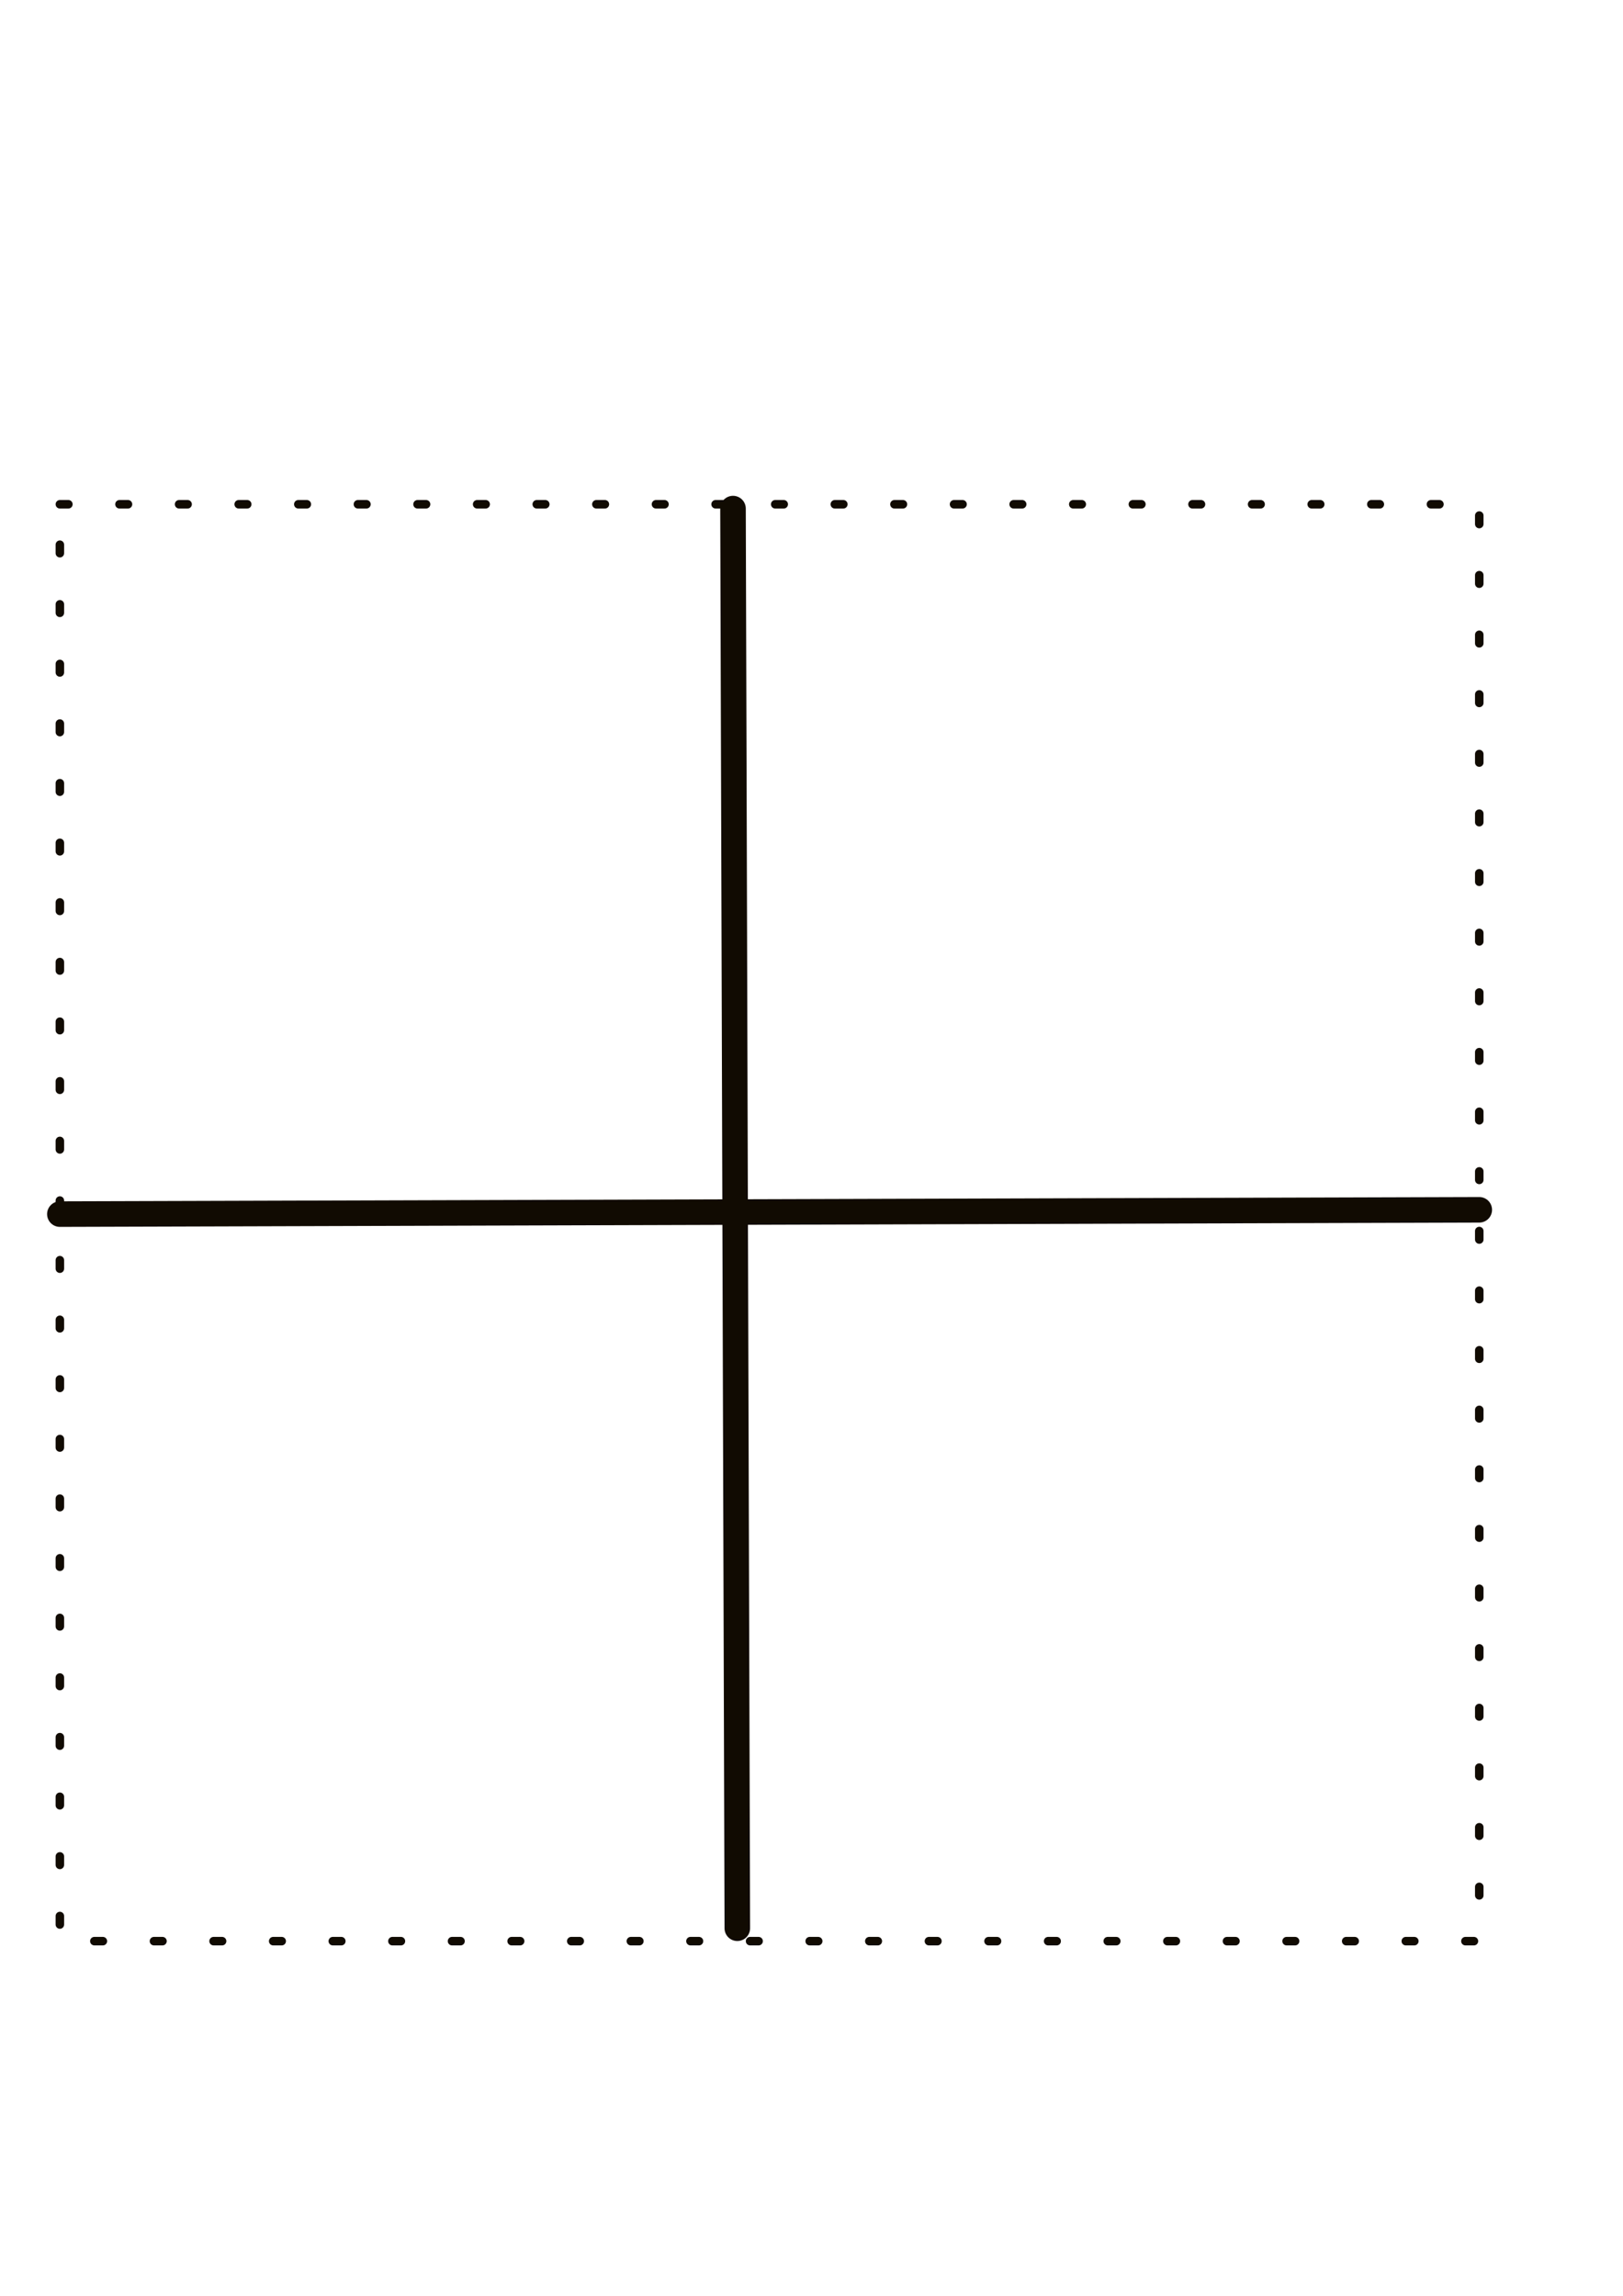<?xml version="1.0" encoding="UTF-8" standalone="no"?>
<!-- Created with Inkscape (http://www.inkscape.org/) -->

<svg
   xmlns:dc="http://purl.org/dc/elements/1.1/"
   xmlns:cc="http://creativecommons.org/ns#"
   xmlns:rdf="http://www.w3.org/1999/02/22-rdf-syntax-ns#"
   xmlns:svg="http://www.w3.org/2000/svg"
   xmlns="http://www.w3.org/2000/svg"
   xmlns:sodipodi="http://sodipodi.sourceforge.net/DTD/sodipodi-0.dtd"
   xmlns:inkscape="http://www.inkscape.org/namespaces/inkscape"
   width="744.094"
   height="1052.362"
   id="svg3156"
   version="1.1"
   inkscape:version="0.48.4 r9939"
   sodipodi:docname="border_middle.svg">
  <defs
     id="defs3158" />
  <sodipodi:namedview
     id="base"
     pagecolor="#ffffff"
     bordercolor="#666666"
     borderopacity="1.0"
     inkscape:pageopacity="0.0"
     inkscape:pageshadow="2"
     inkscape:zoom="0.35"
     inkscape:cx="-117.85714"
     inkscape:cy="520"
     inkscape:document-units="px"
     inkscape:current-layer="layer1"
     showgrid="false"
     inkscape:window-width="1440"
     inkscape:window-height="851"
     inkscape:window-x="0"
     inkscape:window-y="25"
     inkscape:window-maximized="1" />
  <g
     inkscape:label="Layer 1"
     inkscape:groupmode="layer"
     id="layer1">
    <path
       inkscape:connector-curvature="0"
       style="fill:none;stroke:#110b02;stroke-width:3.904;stroke-linecap:round;stroke-linejoin:round;stroke-miterlimit:4;stroke-opacity:1;stroke-dasharray:3.904, 23.426;stroke-dashoffset:0"
       d="m 27.447,231.151 650.752,0 0,658.639 -650.752,0 z"
       id="path3056" />
    <path
       inkscape:connector-curvature="0"
       style="fill:none;stroke:#110b02;stroke-width:11.713;stroke-linecap:round;stroke-linejoin:round;stroke-miterlimit:4;stroke-opacity:1;stroke-dasharray:none;stroke-dashoffset:0"
       d="m 336.061,233.123 1.972,650.752 z"
       id="path3054" />
    <path
       inkscape:connector-curvature="0"
       style="fill:none;stroke:#110b02;stroke-width:11.713;stroke-linecap:round;stroke-linejoin:round;stroke-miterlimit:4;stroke-opacity:1;stroke-dasharray:none;stroke-dashoffset:0"
       d="M 27.447,556.527 678.199,554.555 z"
       id="rect3846-2" />
  </g>
</svg>
